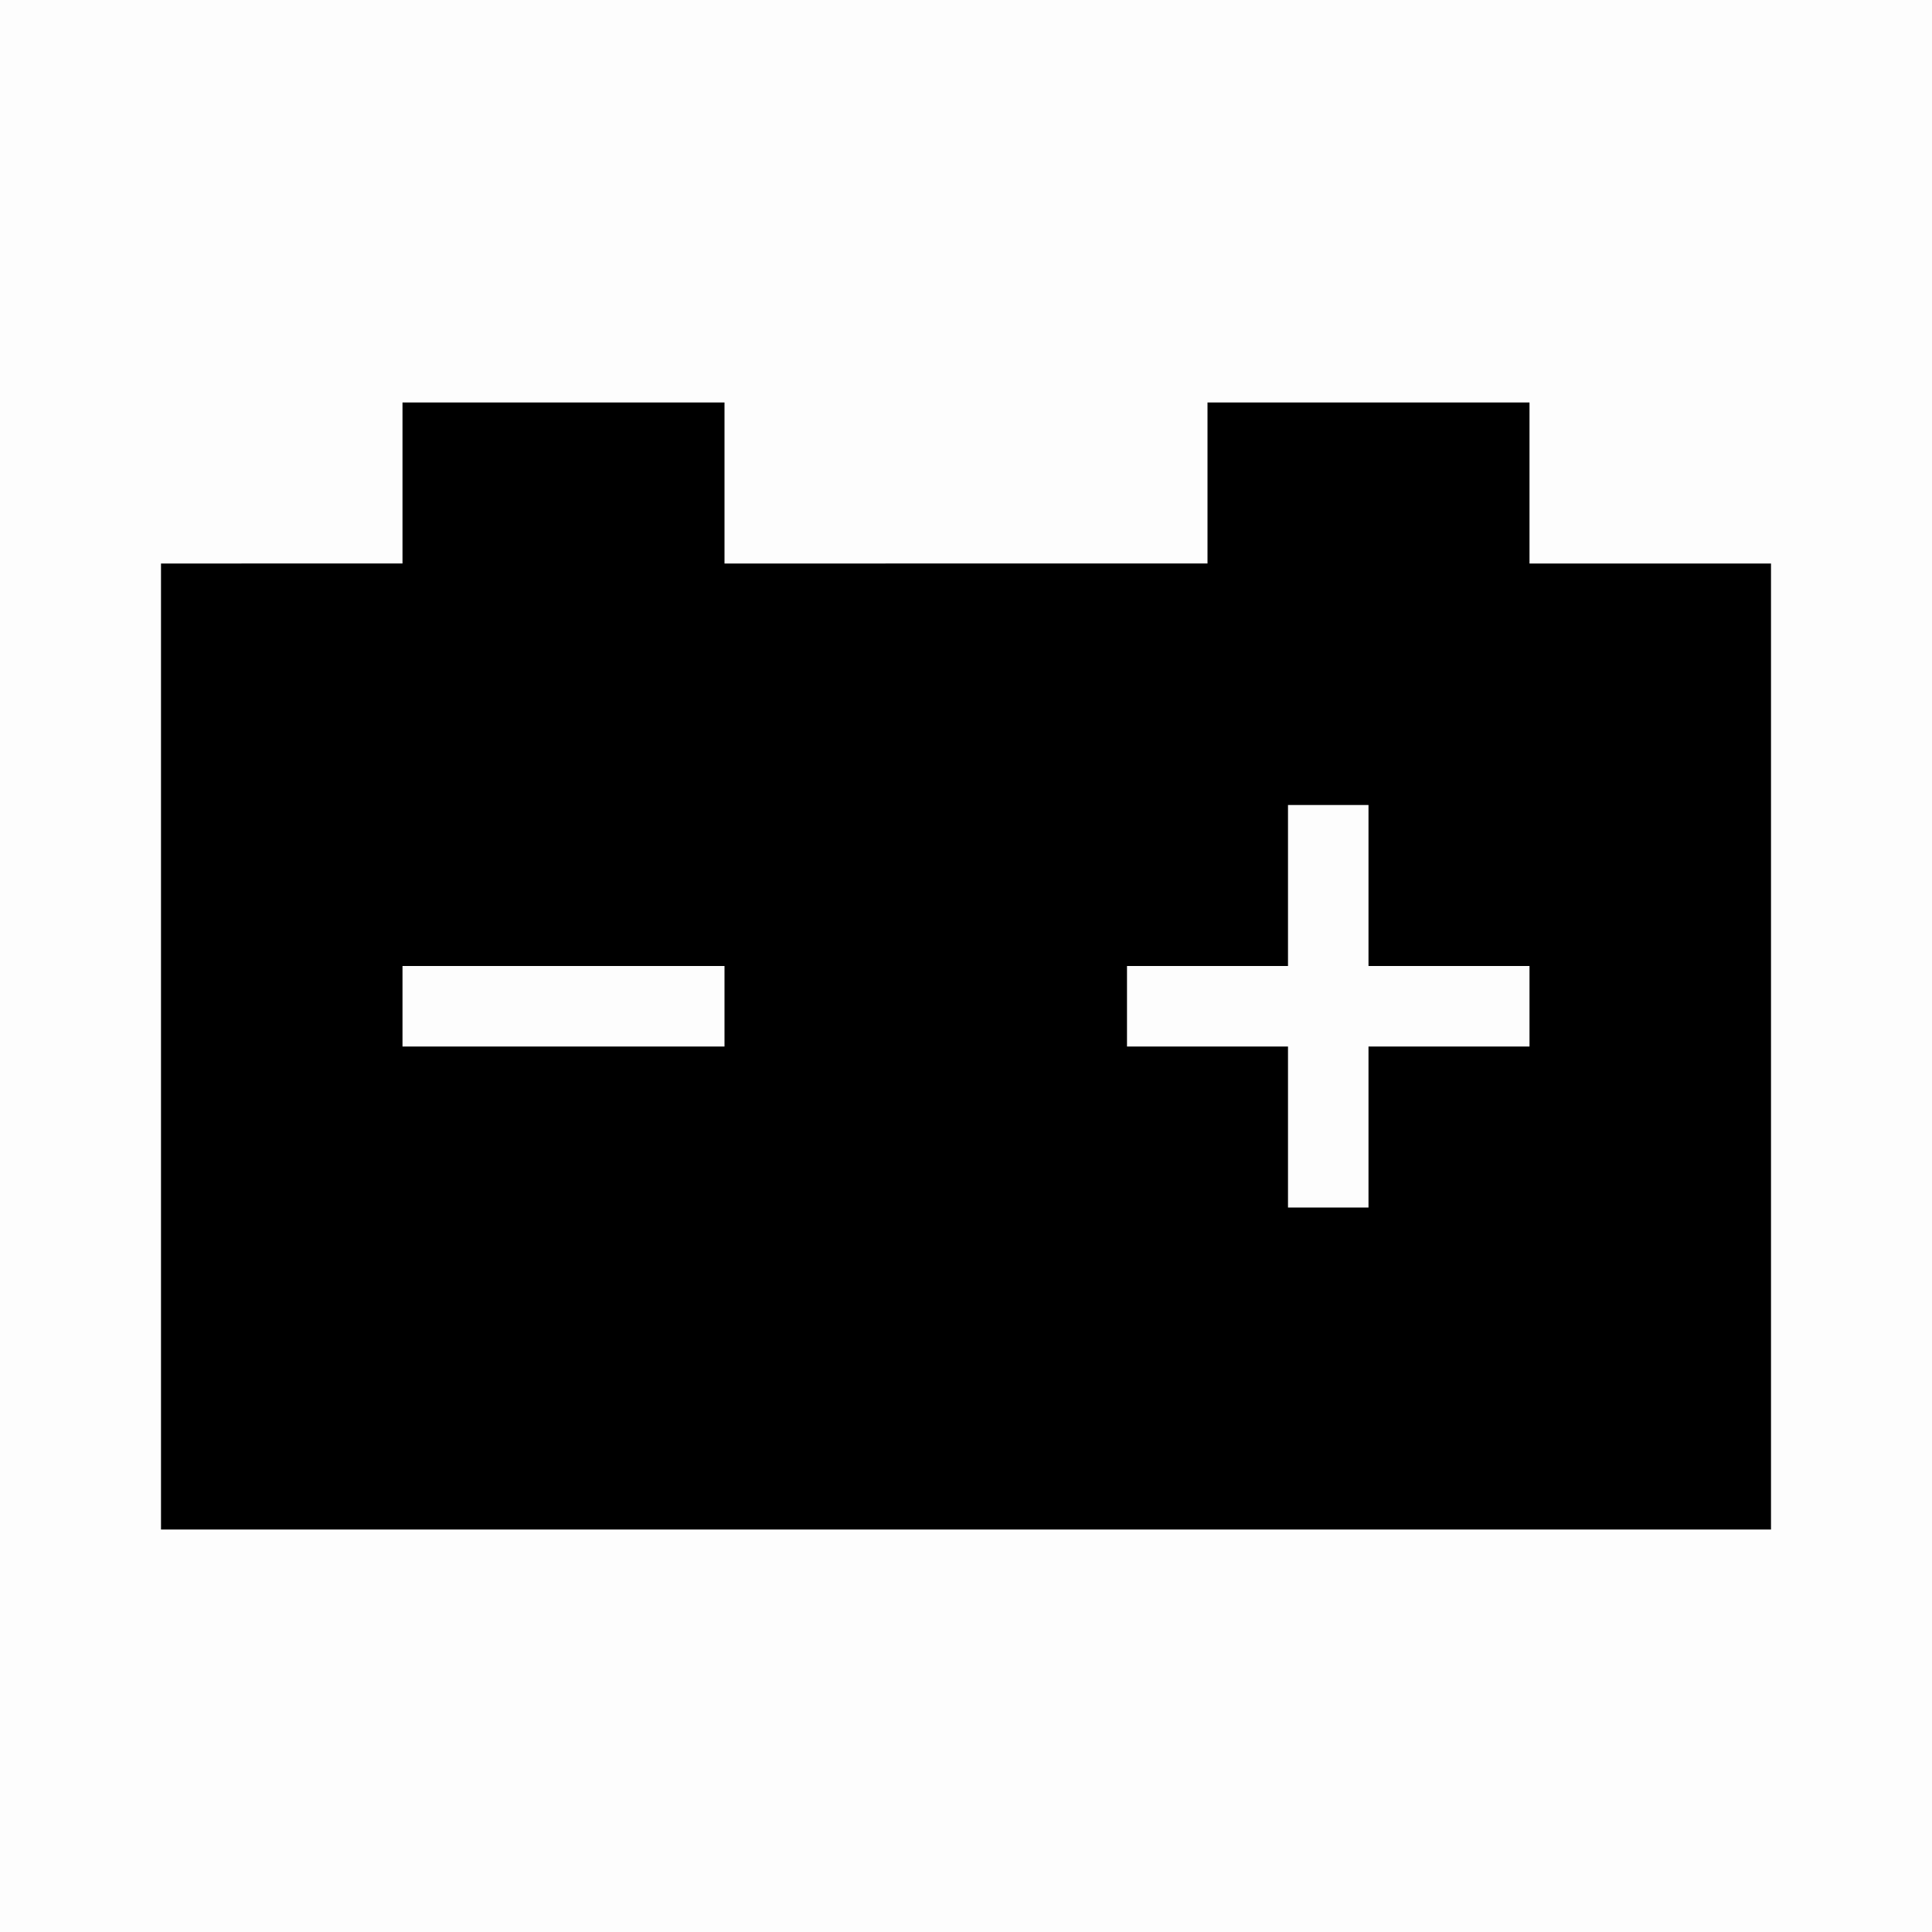 <svg width="24" height="24" fill="none" xmlns="http://www.w3.org/2000/svg"><path fill="currentColor" fill-opacity=".01" d="M0 0h24v24H0z"/><path fill="currentColor" fill-rule="evenodd" d="M9 5H5v2H2v12h20V7h-3V5h-4v2H9V5Zm8 10v-2h2v-1h-2v-2h-1v2h-2v1h2v2h1ZM5 13h4v-1H5v1Z" clip-rule="evenodd"/></svg>